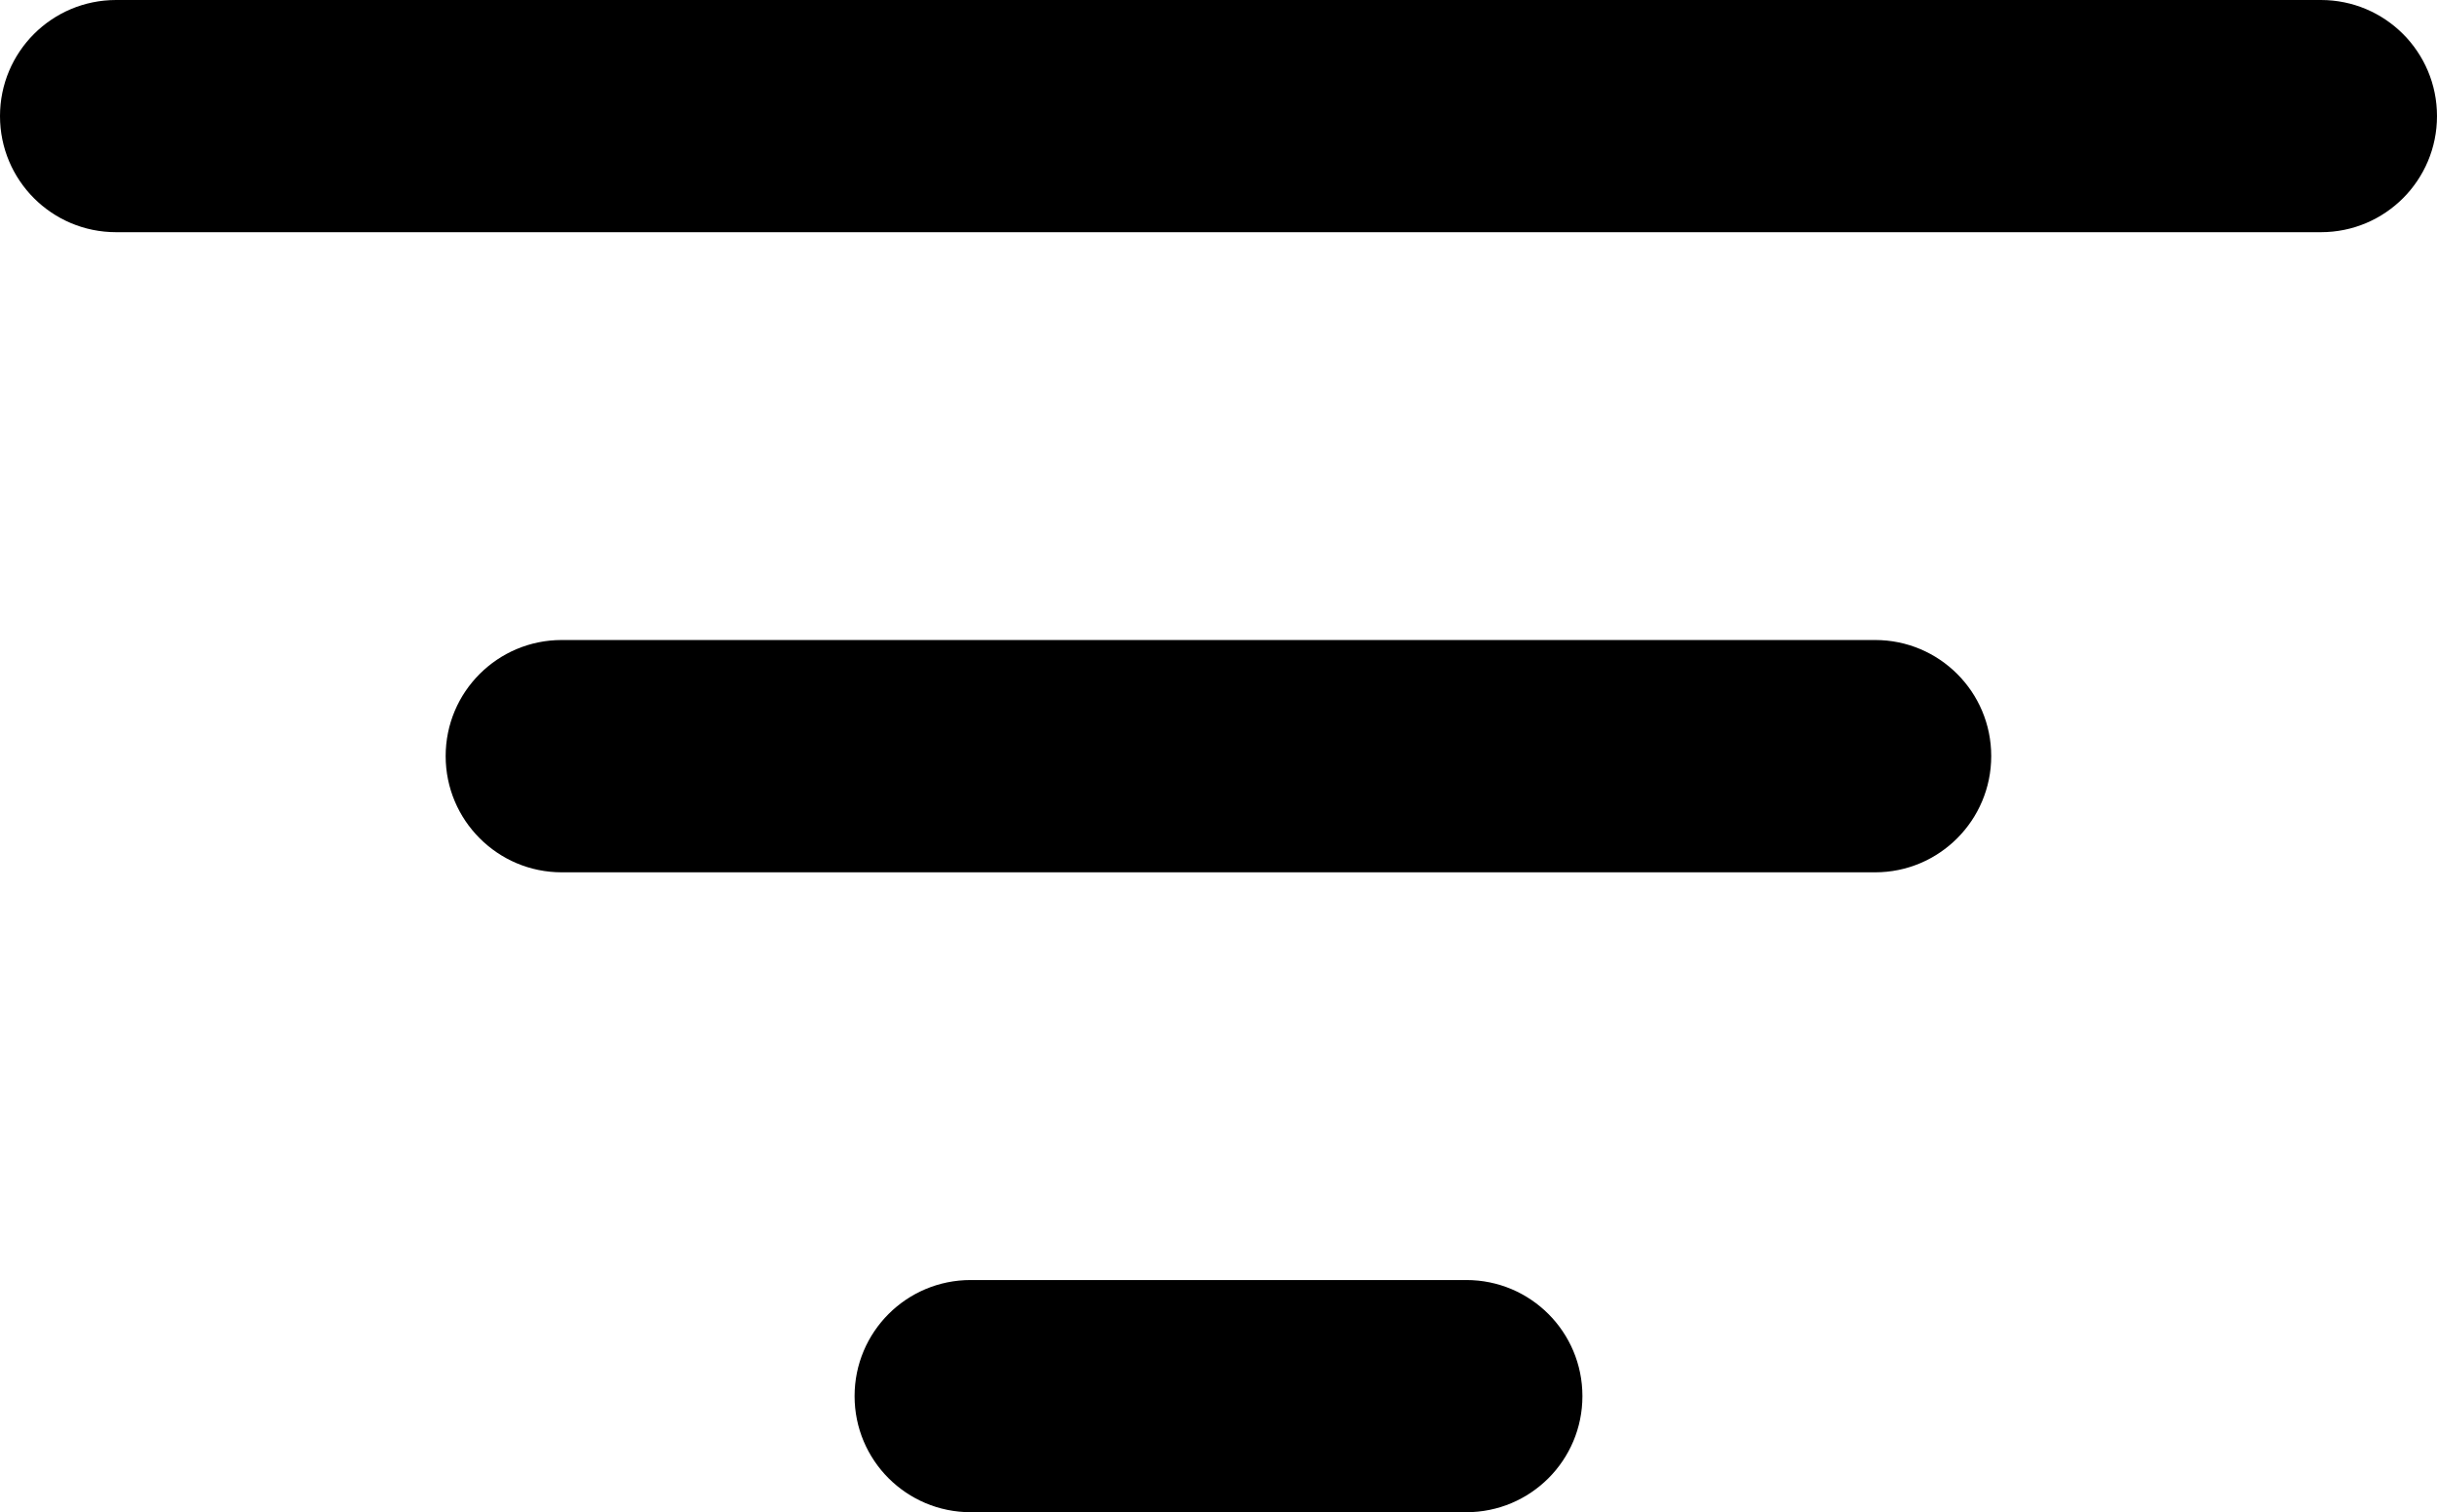 <svg xmlns="http://www.w3.org/2000/svg" width="644.654" height="400" viewBox="0 0 644.654 400">
	<path d="M387.884 400H256.771c-16.975 0-30.71-13.735-30.71-30.709 0-16.975 13.735-30.71 30.71-30.71h131.113c16.975 0 30.71 13.735 30.71 30.71C418.594 386.265 404.858 400 387.884 400z"/>
	<path d="M496.026 230.739H148.598c-16.974 0-30.709-13.795-30.709-30.739 0-16.974 13.735-30.709 30.709-30.709h347.429c16.974 0 30.709 13.735 30.709 30.709C526.735 216.944 513 230.739 496.026 230.739z"/>
	<path d="M613.945 61.419H30.709C13.735 61.419 0 47.684 0 30.709 0 13.735 13.735 0 30.709 0h583.236c16.974 0 30.709 13.735 30.709 30.709C644.654 47.684 630.919 61.419 613.945 61.419z"/>
</svg>
